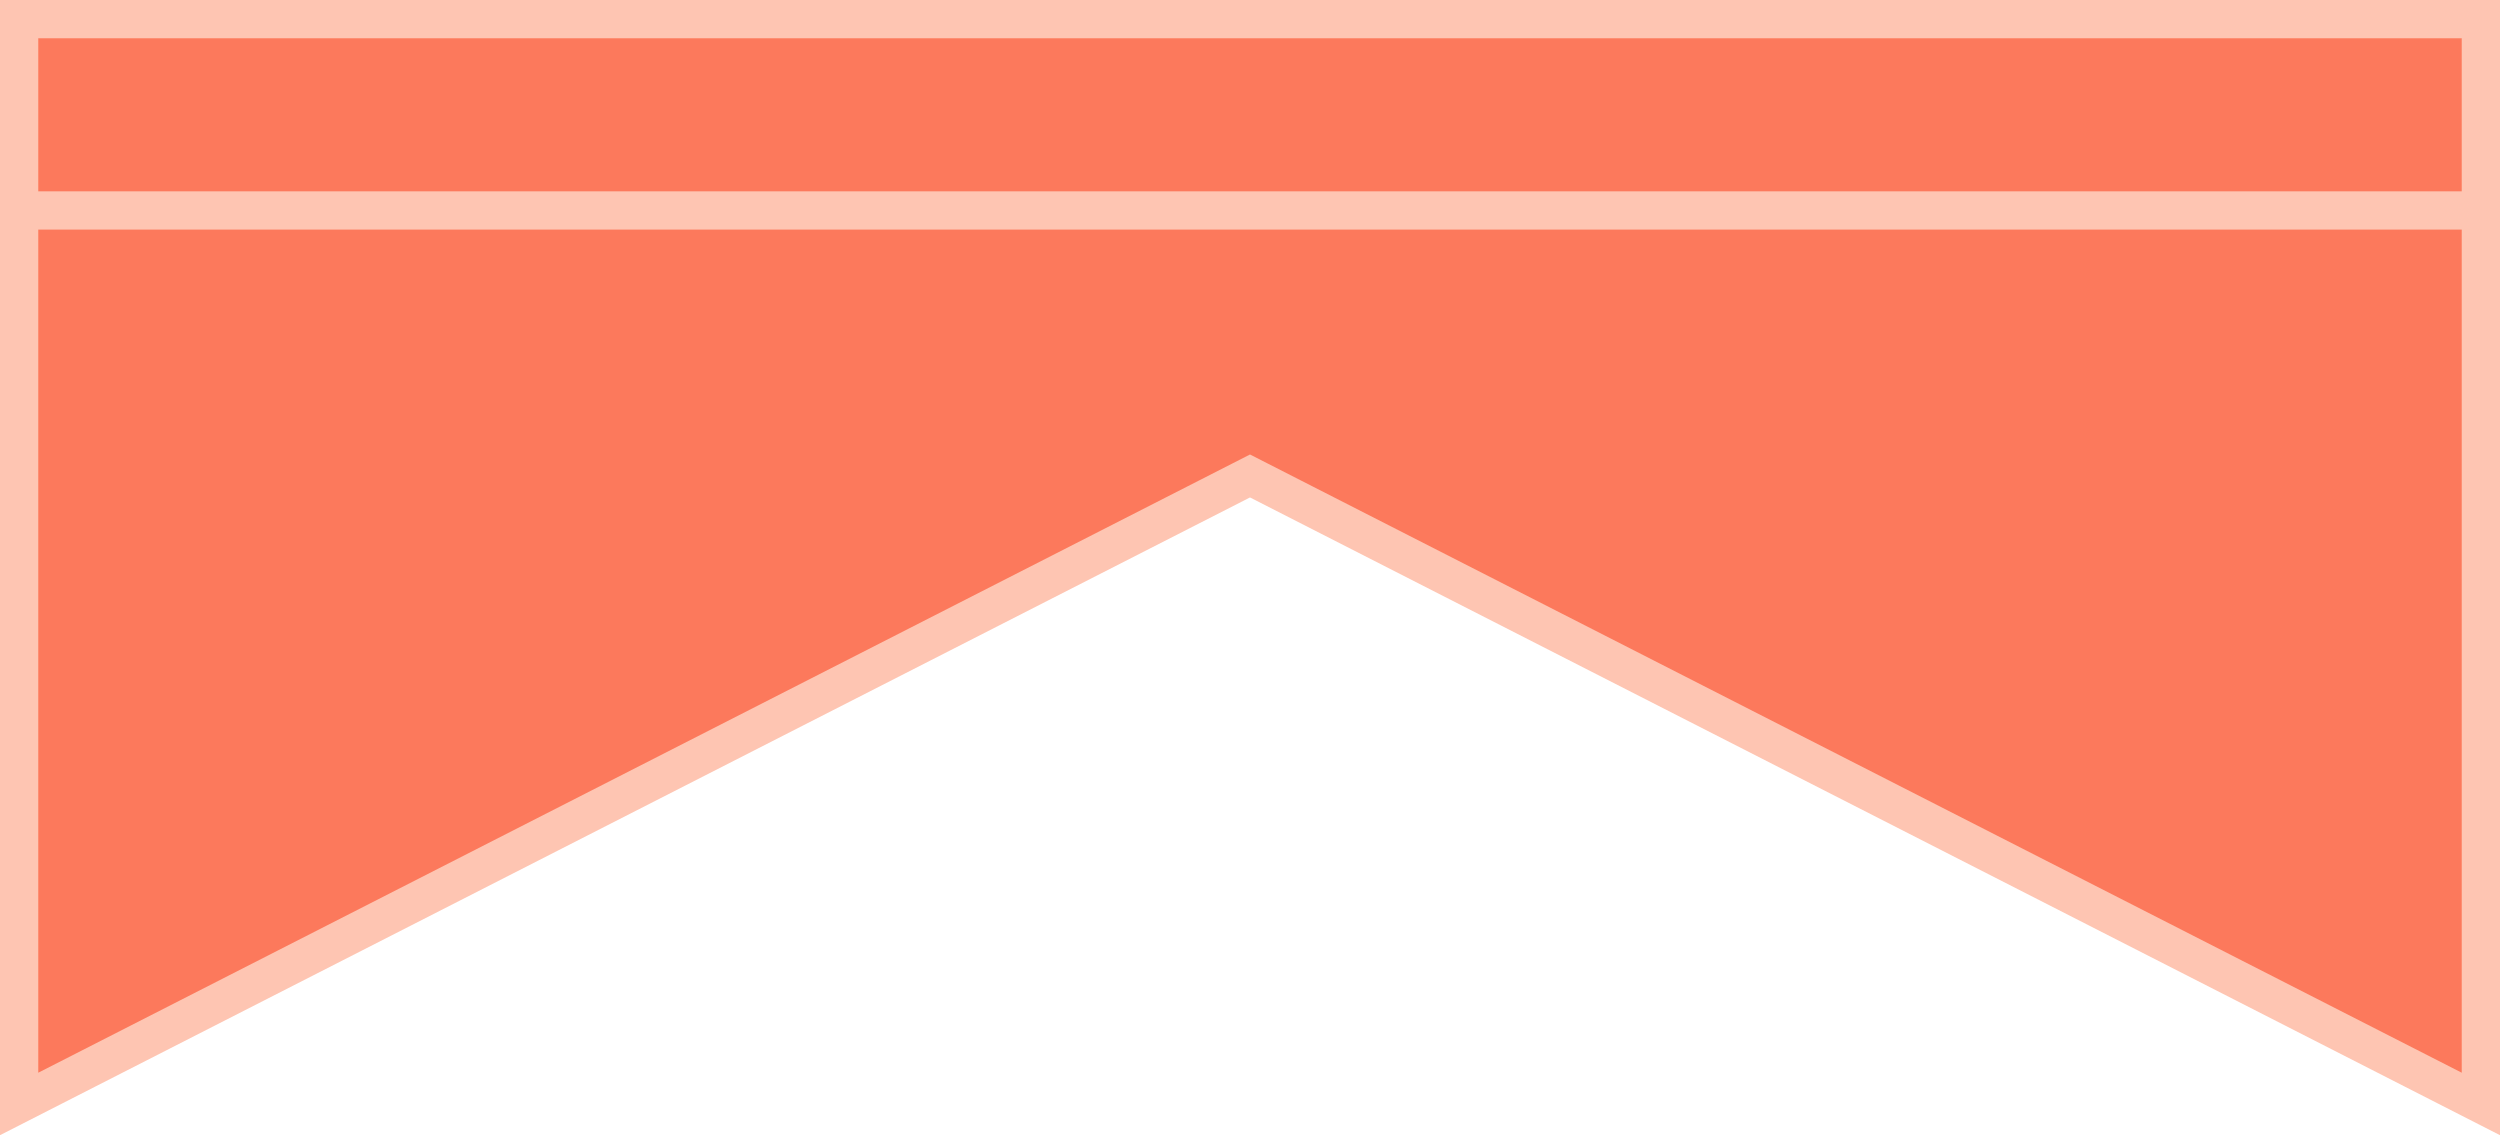<svg width="196" height="89" viewBox="0 0 196 89" fill="none" xmlns="http://www.w3.org/2000/svg">
<path d="M98.152 15.492L194.5 5.661L194.5 86.55L98.682 37.664L98 37.316L97.318 37.664L1.5 86.55L1.5 5.661L97.848 15.492L98 15.508L98.152 15.492Z" fill="#FC795C" stroke="#FEC5B2" stroke-width="3"/>
<rect x="1.5" y="1.5" width="193" height="15" fill="#FC795C" stroke="#FEC5B2" stroke-width="3"/>
</svg>
